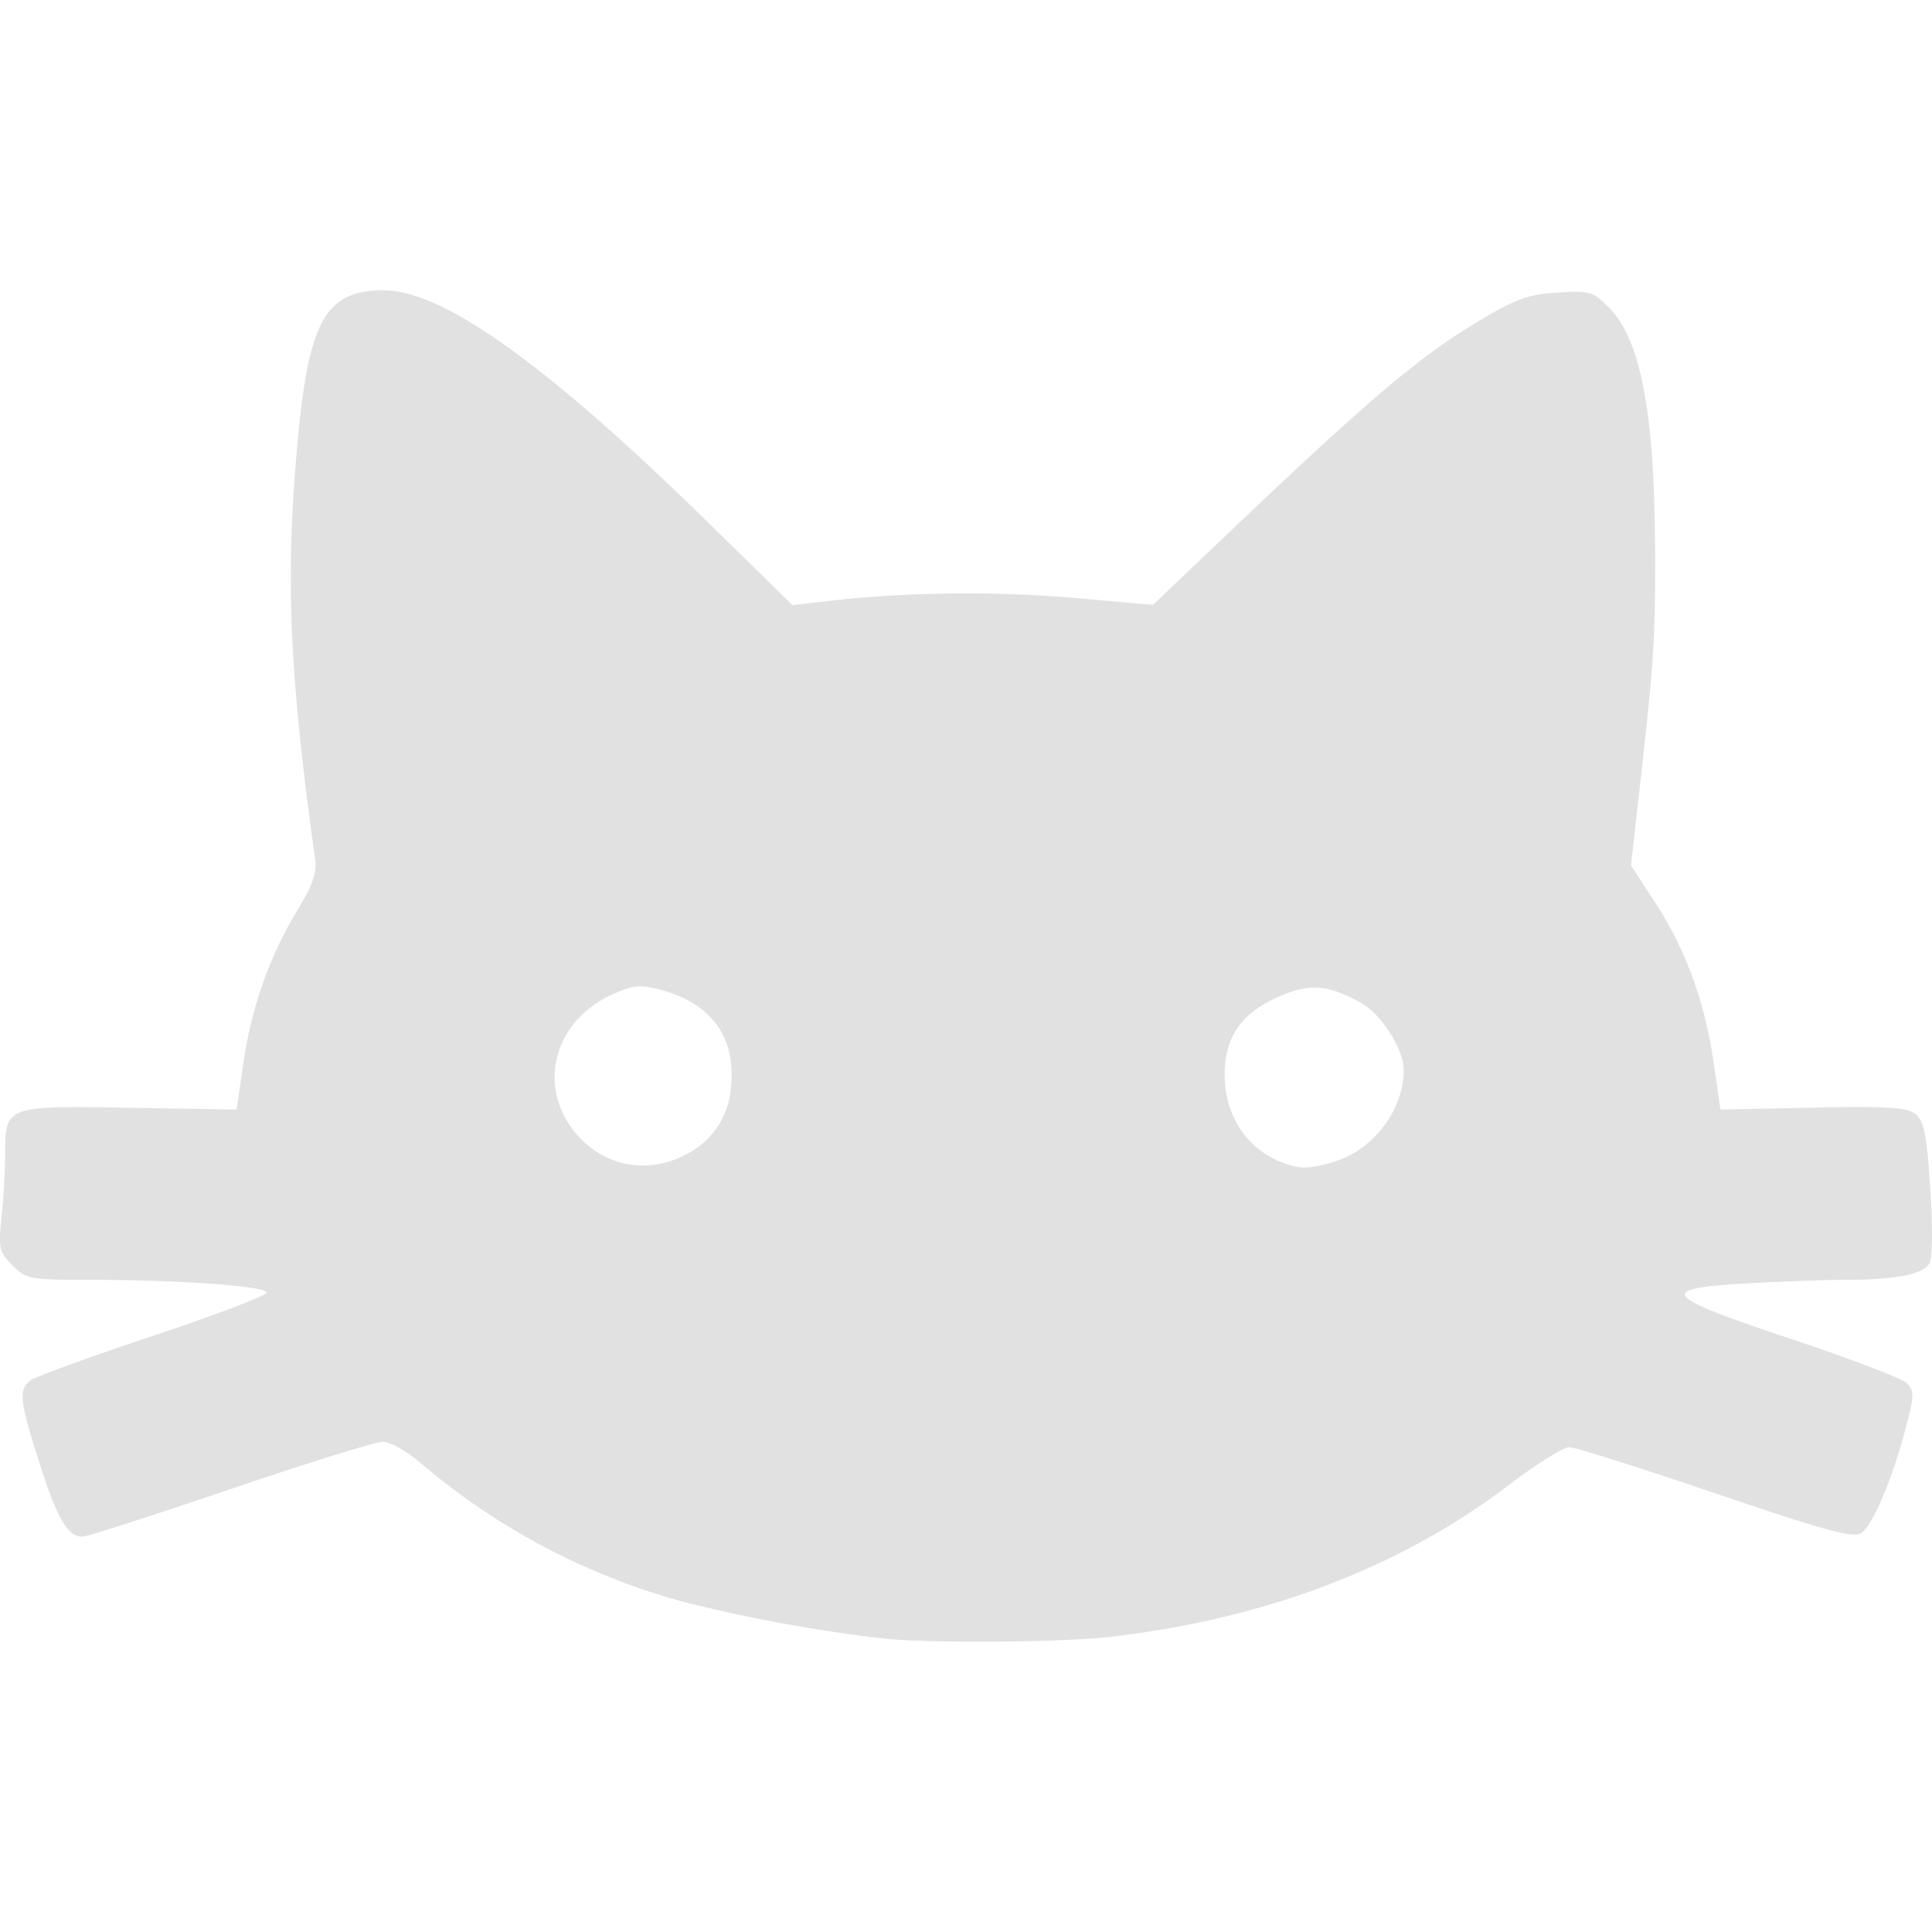<svg xmlns="http://www.w3.org/2000/svg" style="isolation:isolate" width="16" height="16" version="1.1" id="svg67804"><defs id="defs67800"><style id="current-color-scheme" type="text/css"/></defs><path d="M7.339 13.572a12.782 12.782 0 0 1-1.712-.315 5.642 5.642 0 0 1-2.134-1.133c-.118-.102-.261-.184-.322-.184-.06 0-.629.177-1.264.393-.636.216-1.187.393-1.225.393-.121 0-.209-.151-.356-.613-.162-.506-.173-.6-.079-.678.036-.03.488-.195 1.005-.367.517-.172.946-.335.955-.361.019-.055-.709-.108-1.479-.108-.481 0-.51-.005-.624-.119-.111-.111-.118-.141-.091-.4a5.8 5.8 0 0 0 .03-.525c0-.397.003-.398 1.034-.381l.882.015.058-.395c.067-.457.217-.88.449-1.261.123-.202.159-.306.144-.416-.219-1.57-.251-2.374-.138-3.534.092-.939.236-1.179.707-1.179.493 0 1.364.625 2.706 1.943l.677.664.445-.05a10.668 10.668 0 0 1 1.993 0l.548.048.772-.734c1.025-.973 1.447-1.329 1.906-1.604.327-.196.425-.232.67-.248.269-.017.296-.009.427.122.268.268.383.886.384 2.066.001.71-.011.887-.142 2.041l-.058.515.2.307c.252.387.411.819.484 1.322l.057.393.761-.016c.613-.013.78-.003.851.051.074.056.095.156.125.612.022.321.019.578-.006.625-.049.092-.273.137-.694.138-.166 0-.537.014-.825.03-.75.044-.702.101.383.463.483.161.91.324.948.363.063.063.063.101-.008.369-.113.431-.277.816-.372.874-.066.041-.311-.027-1.205-.331-.617-.21-1.162-.382-1.211-.382-.049.001-.278.145-.51.321-.891.677-2.016 1.104-3.294 1.25-.391.045-1.443.054-1.852.016zM5.713 9.544a.671.671 0 0 0 .341-.553c.039-.404-.164-.681-.58-.793-.169-.046-.226-.041-.395.034-.52.23-.648.822-.26 1.208.239.239.589.28.894.104zm5.322.081c.329-.091.59-.428.59-.762 0-.177-.186-.466-.359-.561-.281-.153-.431-.161-.698-.038-.297.138-.425.33-.426.638 0 .329.179.607.464.72.152.061.22.062.429.004v-.001z" fill="currentColor" color="#e1e1e1" id="path67802"/></svg>